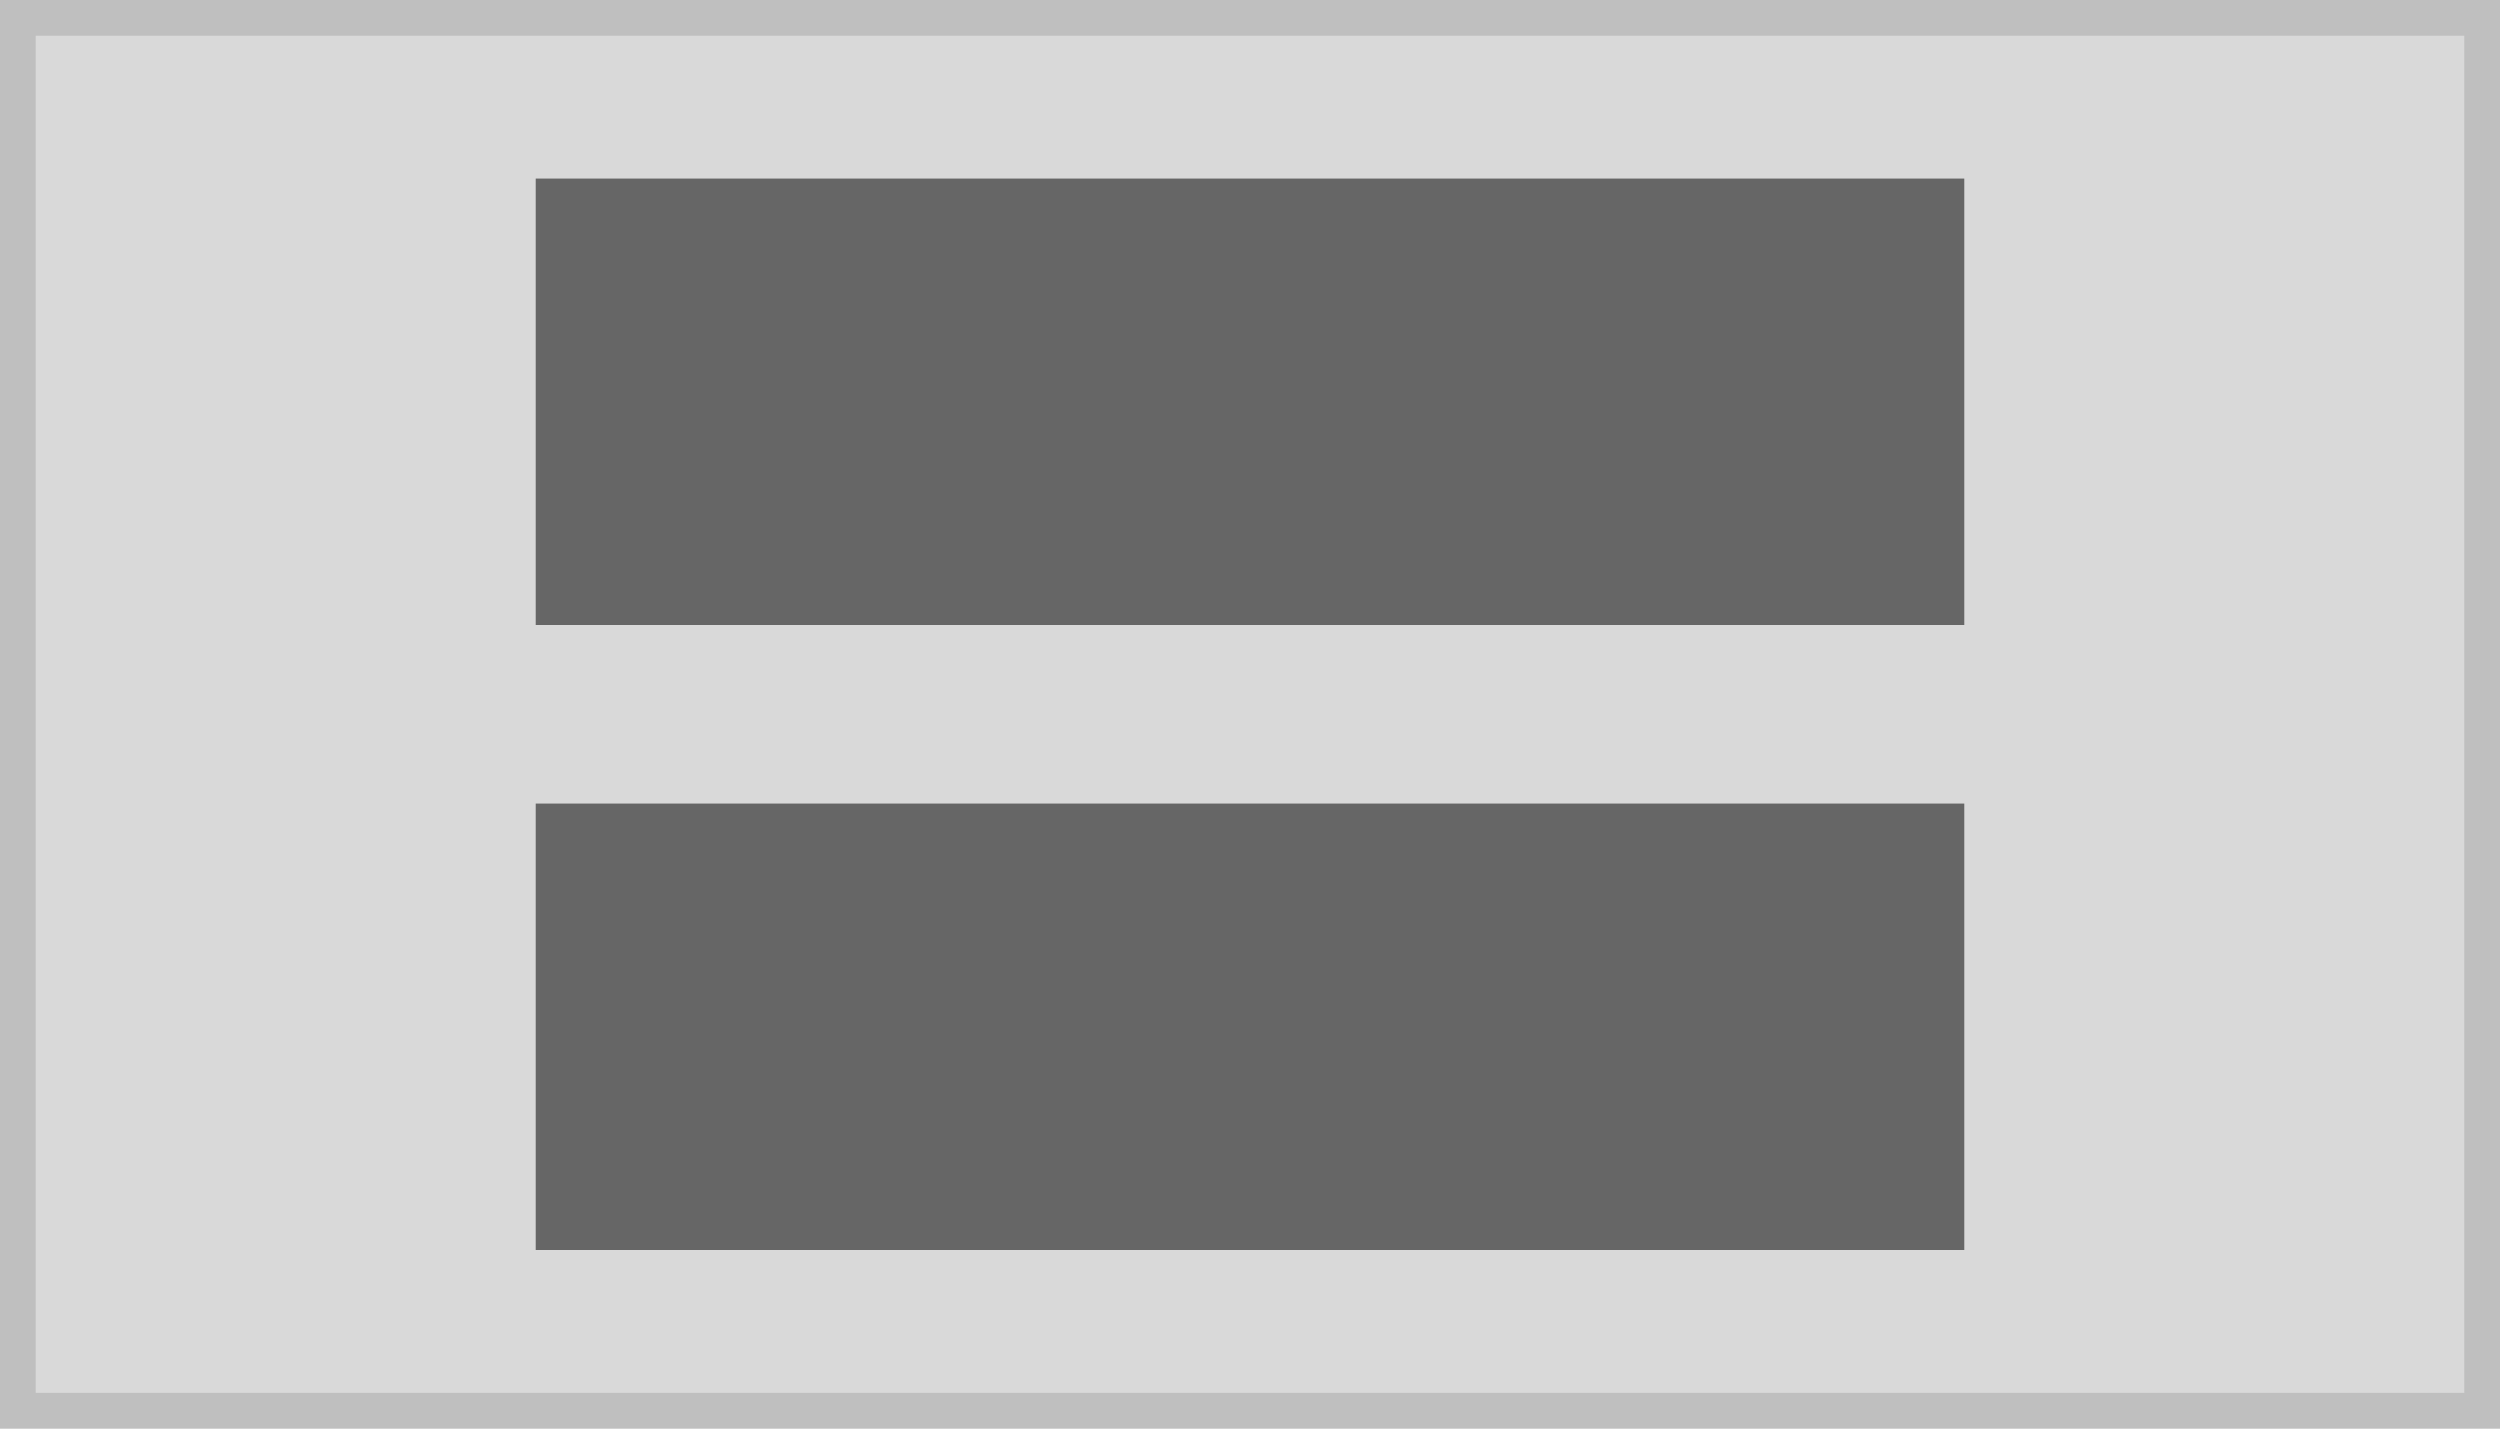 <svg xmlns="http://www.w3.org/2000/svg" width="140" height="80" viewBox="0 0 140 80"><g transform="translate(-1 -6)"><g transform="translate(1 6)" fill="#d9d9d9" stroke="#bfbfbf" stroke-width="2"><rect width="140" height="80" stroke="none"/><rect x="1" y="1" width="138" height="78" fill="none"/></g><path d="M112,28H32V53h80Z" transform="translate(-1 -12)" fill="#666"/><path d="M112,28H32V53h80Z" transform="translate(-1 23)" fill="#666"/></g></svg>